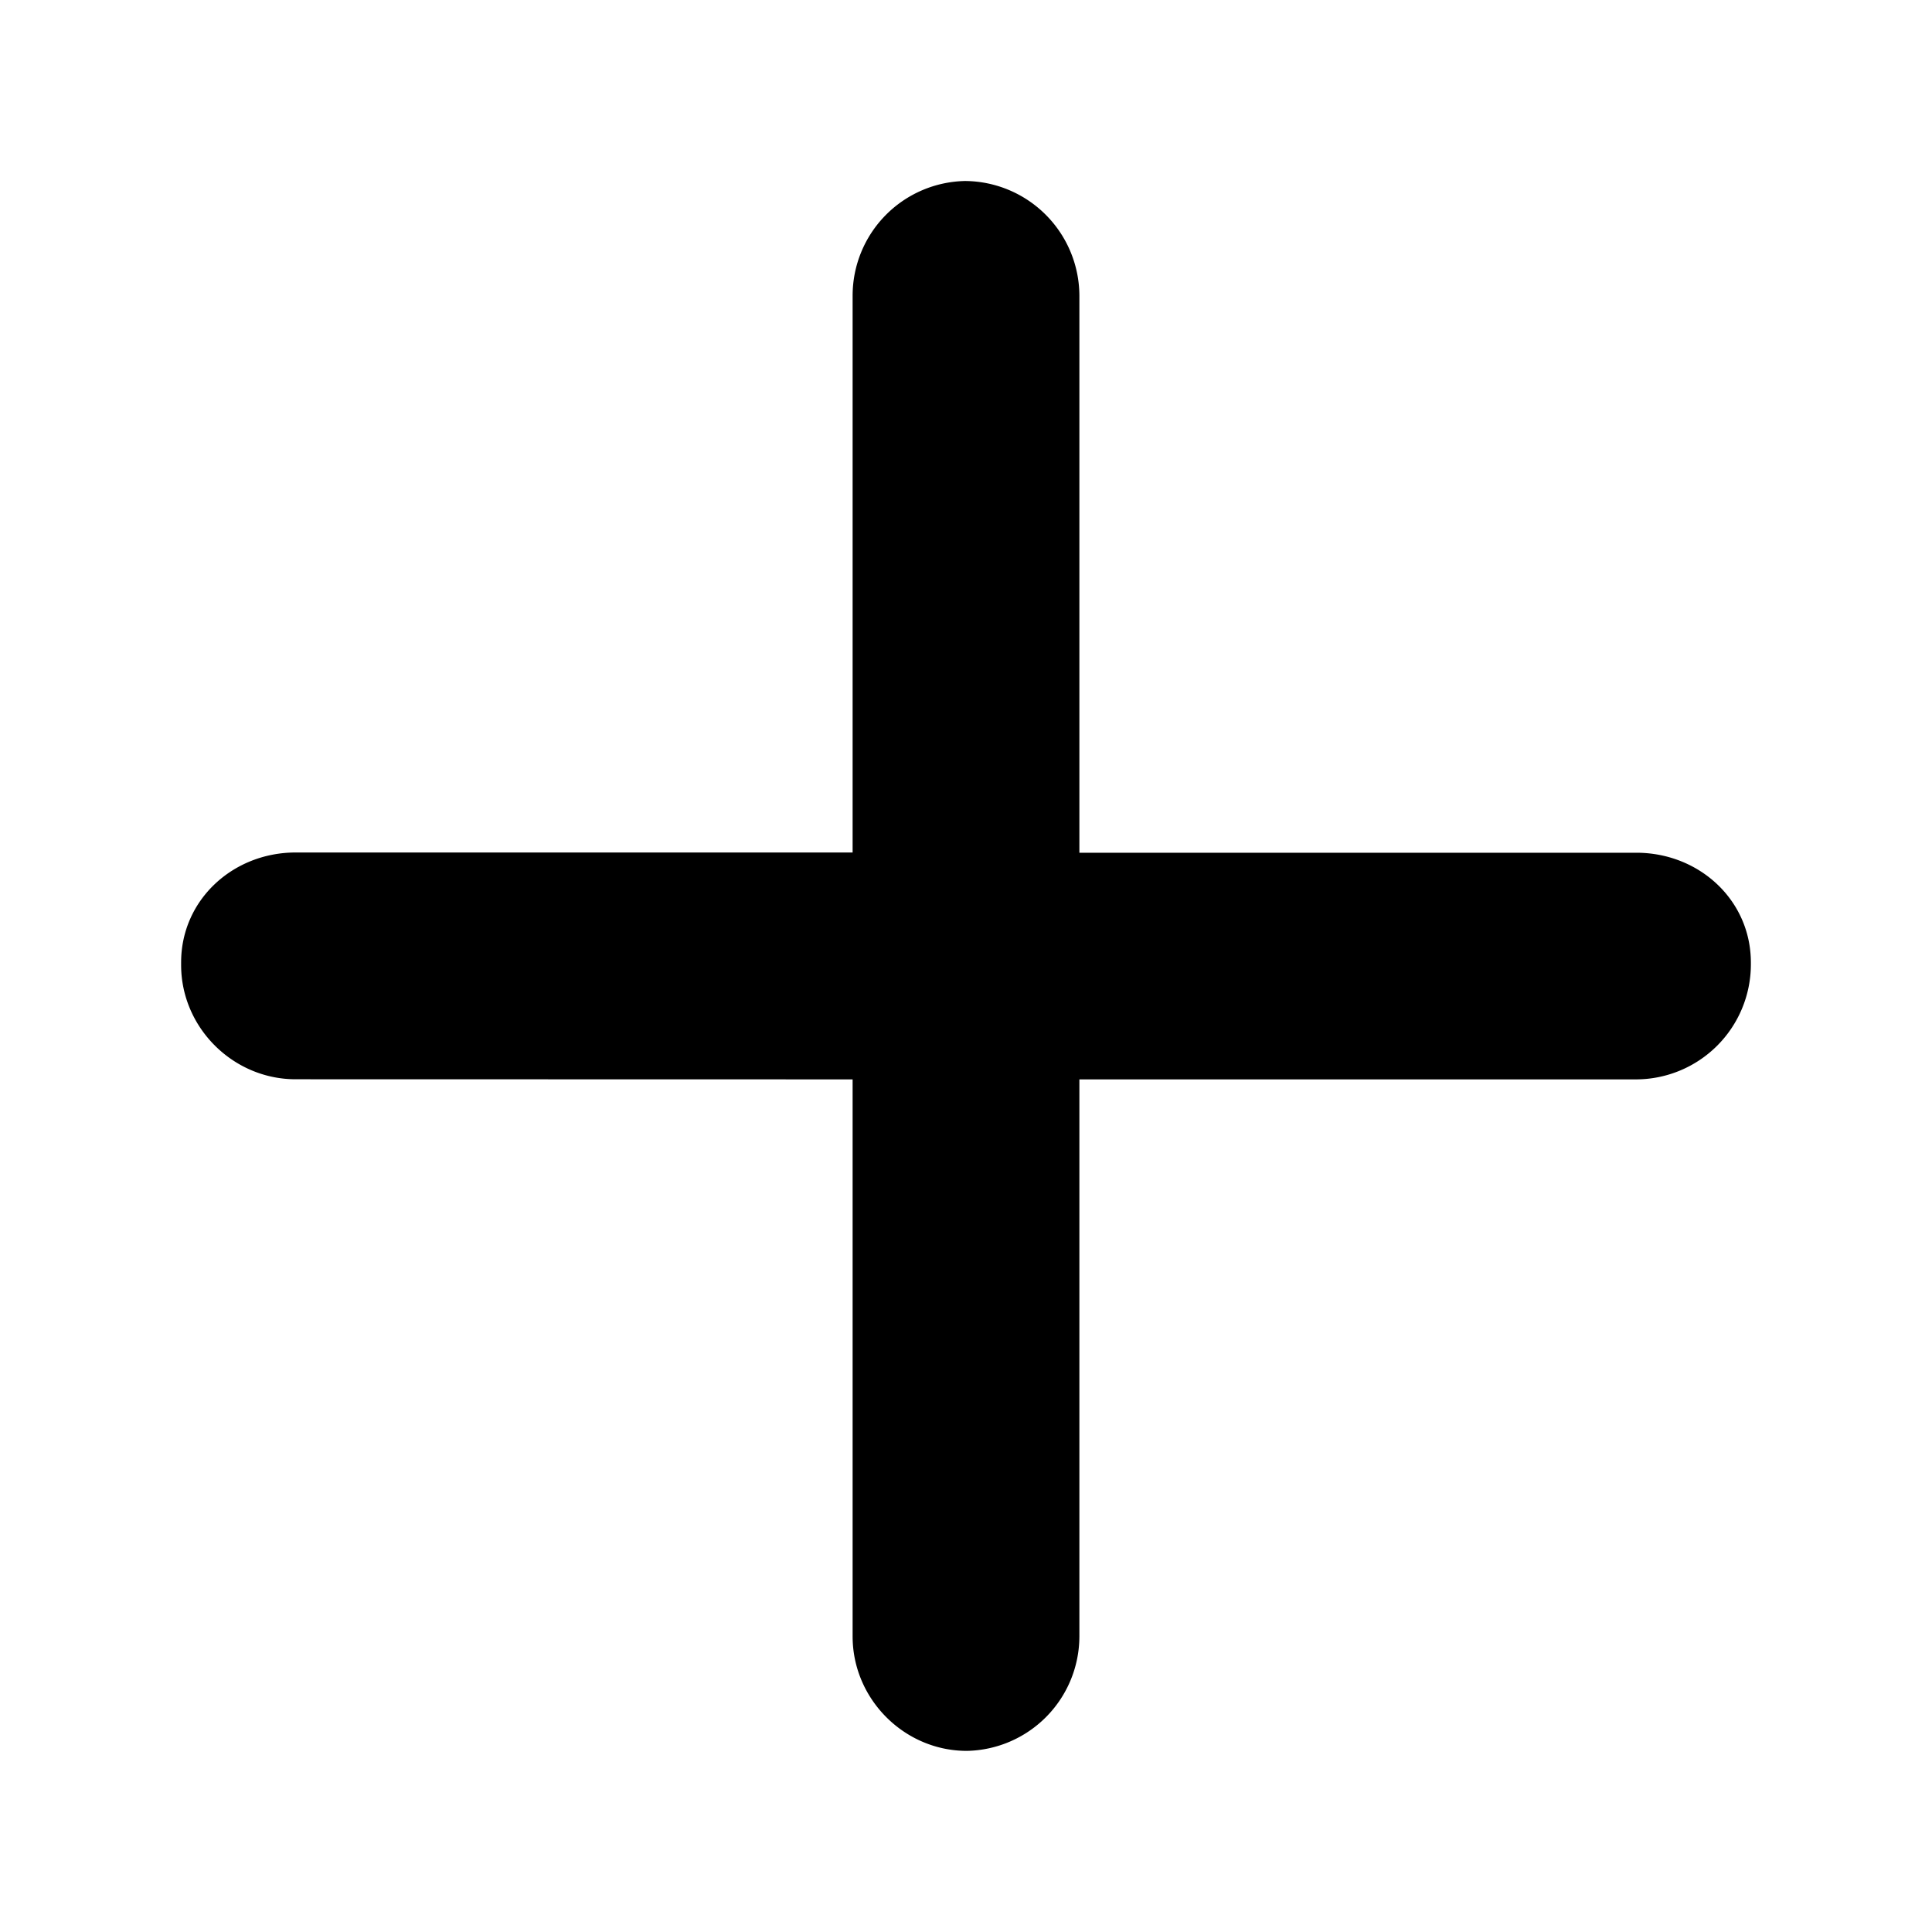 <svg xmlns="http://www.w3.org/2000/svg" viewBox="0 0 16 16"><path fill="currentColor" d="M7.061 8.939v4.613c0 .518.427.948.946.948a.95.95 0 0 0 .932-.948V8.939h4.613a.953.953 0 0 0 .948-.946v-.021c0-.519-.43-.91-.948-.91H8.939V2.447a.953.953 0 0 0-.946-.948.95.95 0 0 0-.932.948V7.06H2.448c-.518 0-.948.392-.948.91v.022c0 .518.43.946.948.946z"/></svg>